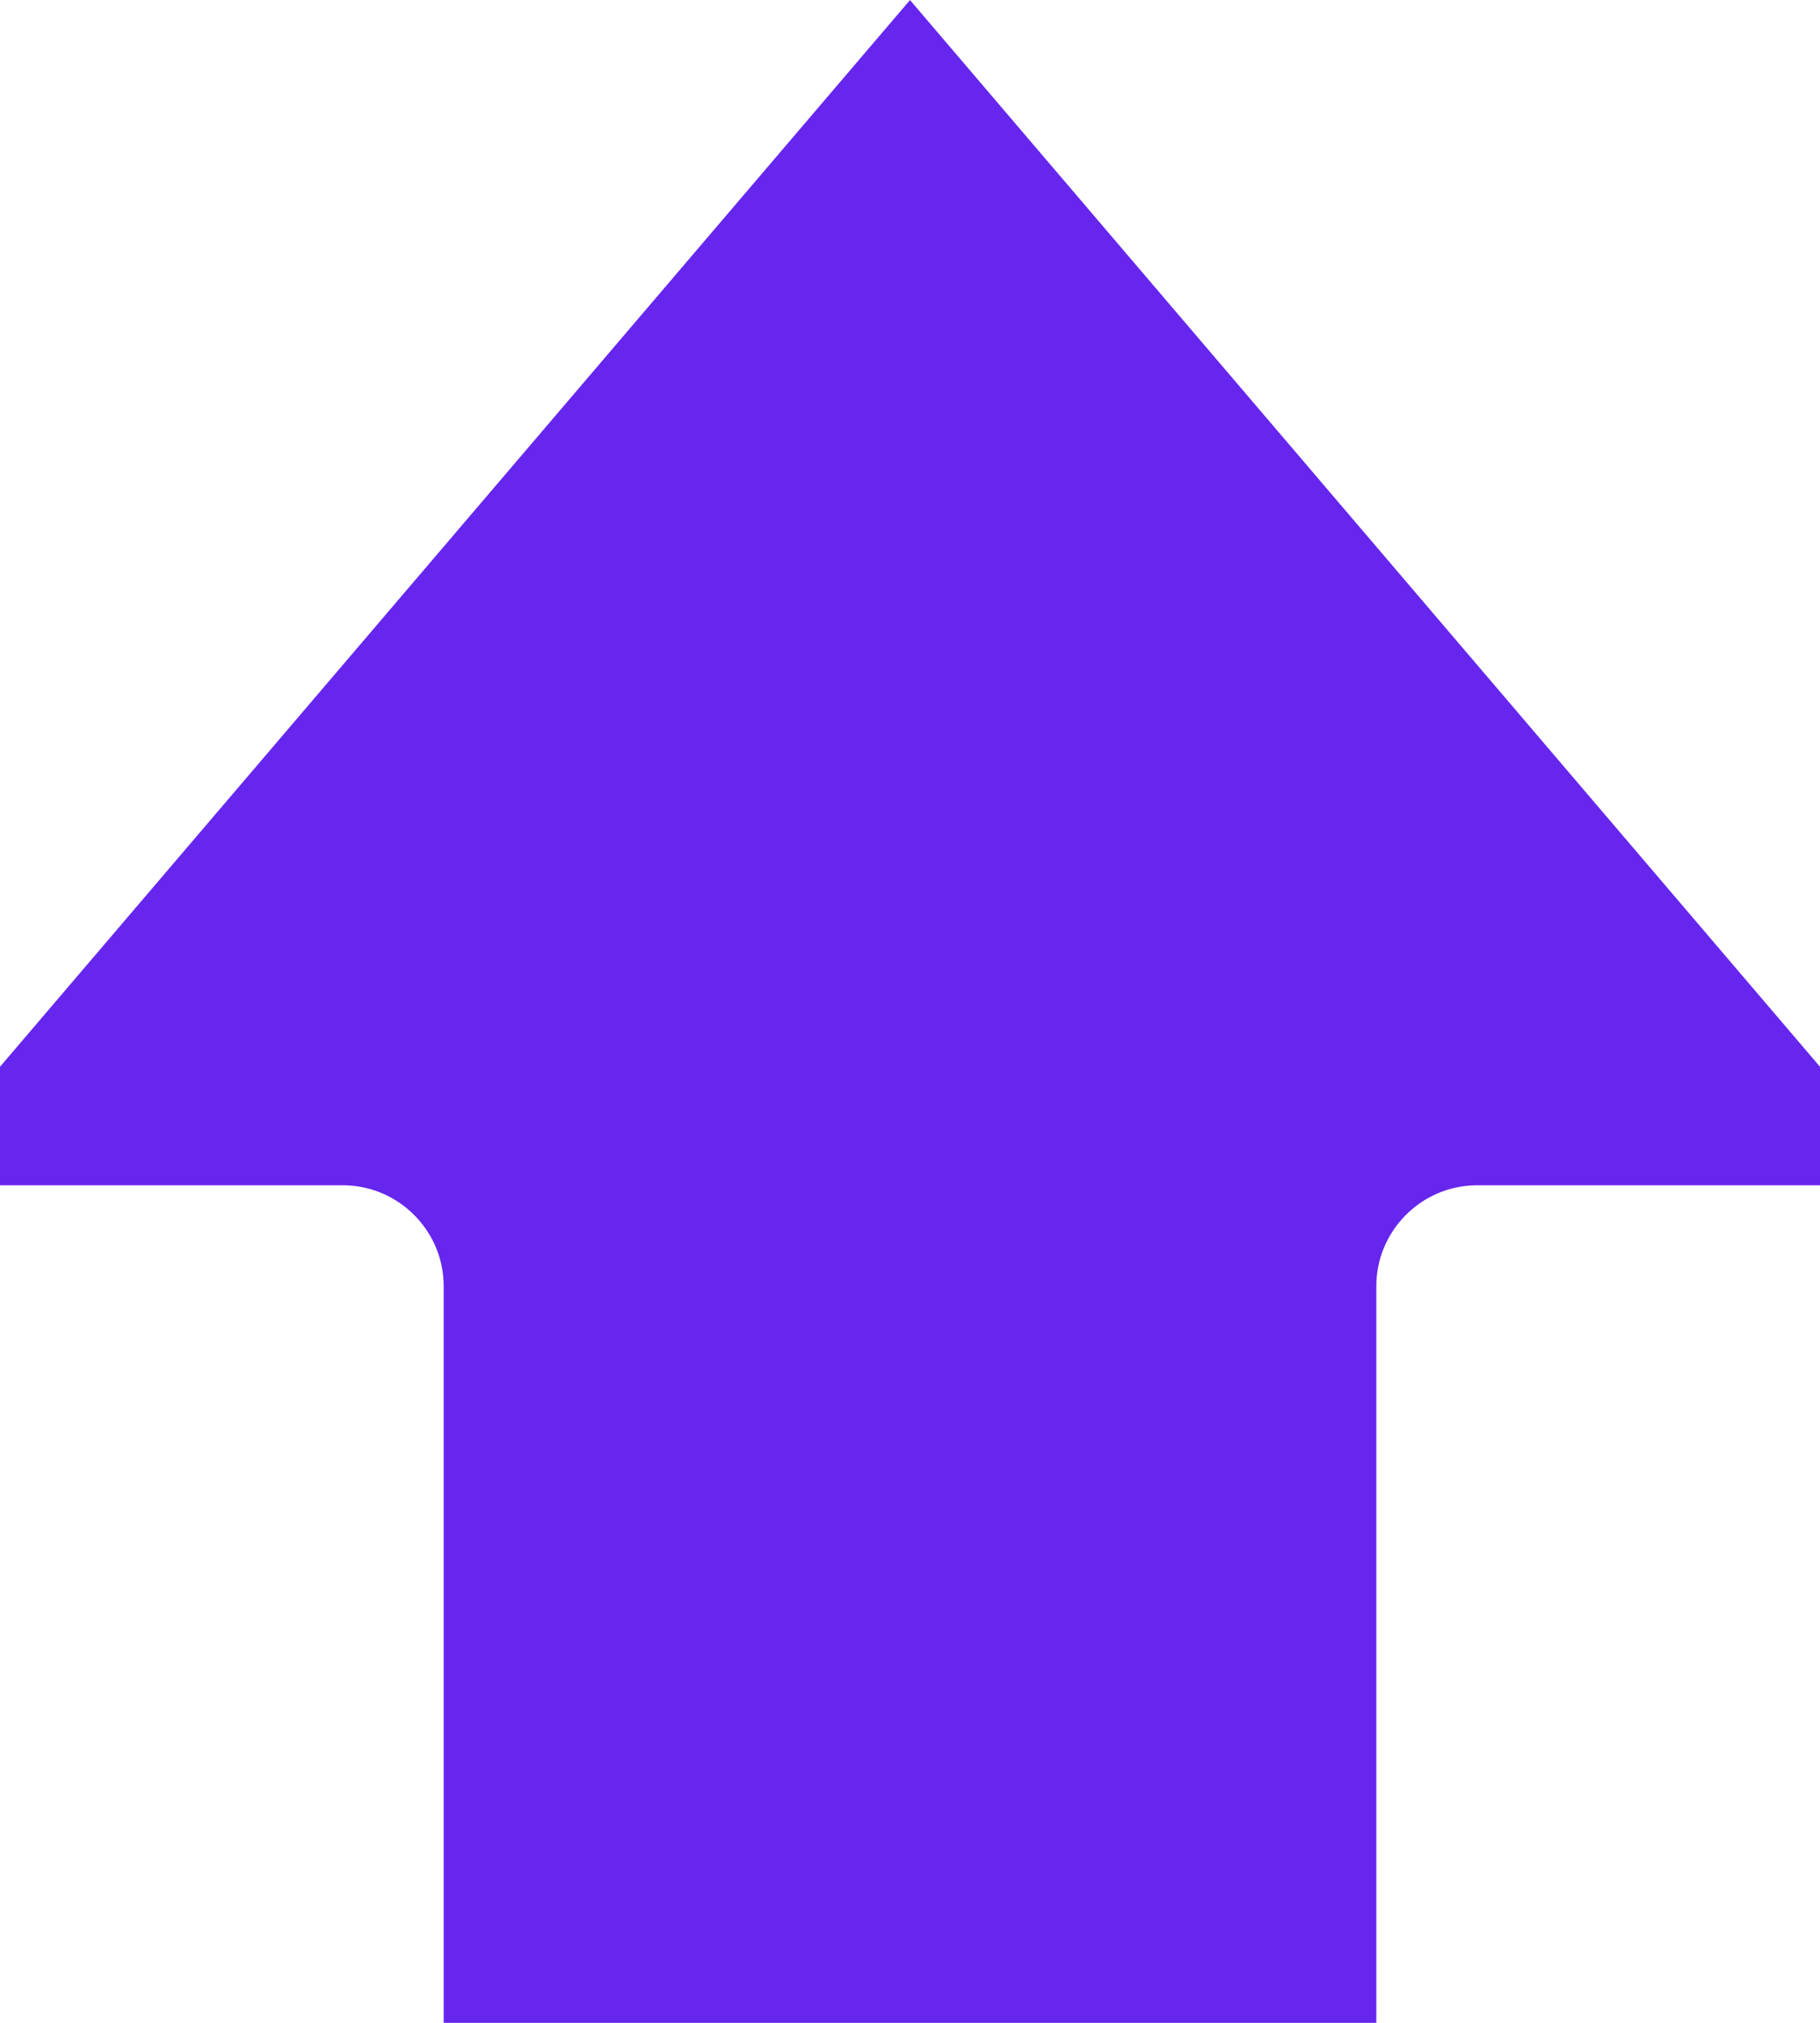 <svg width="18" height="20" viewBox="0 0 18 20" fill="none" xmlns="http://www.w3.org/2000/svg">
<path d="M1.168 10.719L9 1.541L16.832 10.719H14.612C13.508 10.719 12.612 11.614 12.612 12.719L12.612 19H5.388V12.719C5.388 11.614 4.492 10.719 3.388 10.719H1.168Z" fill="#6626EE" stroke="#6626EE" stroke-width="2"/>
</svg>
